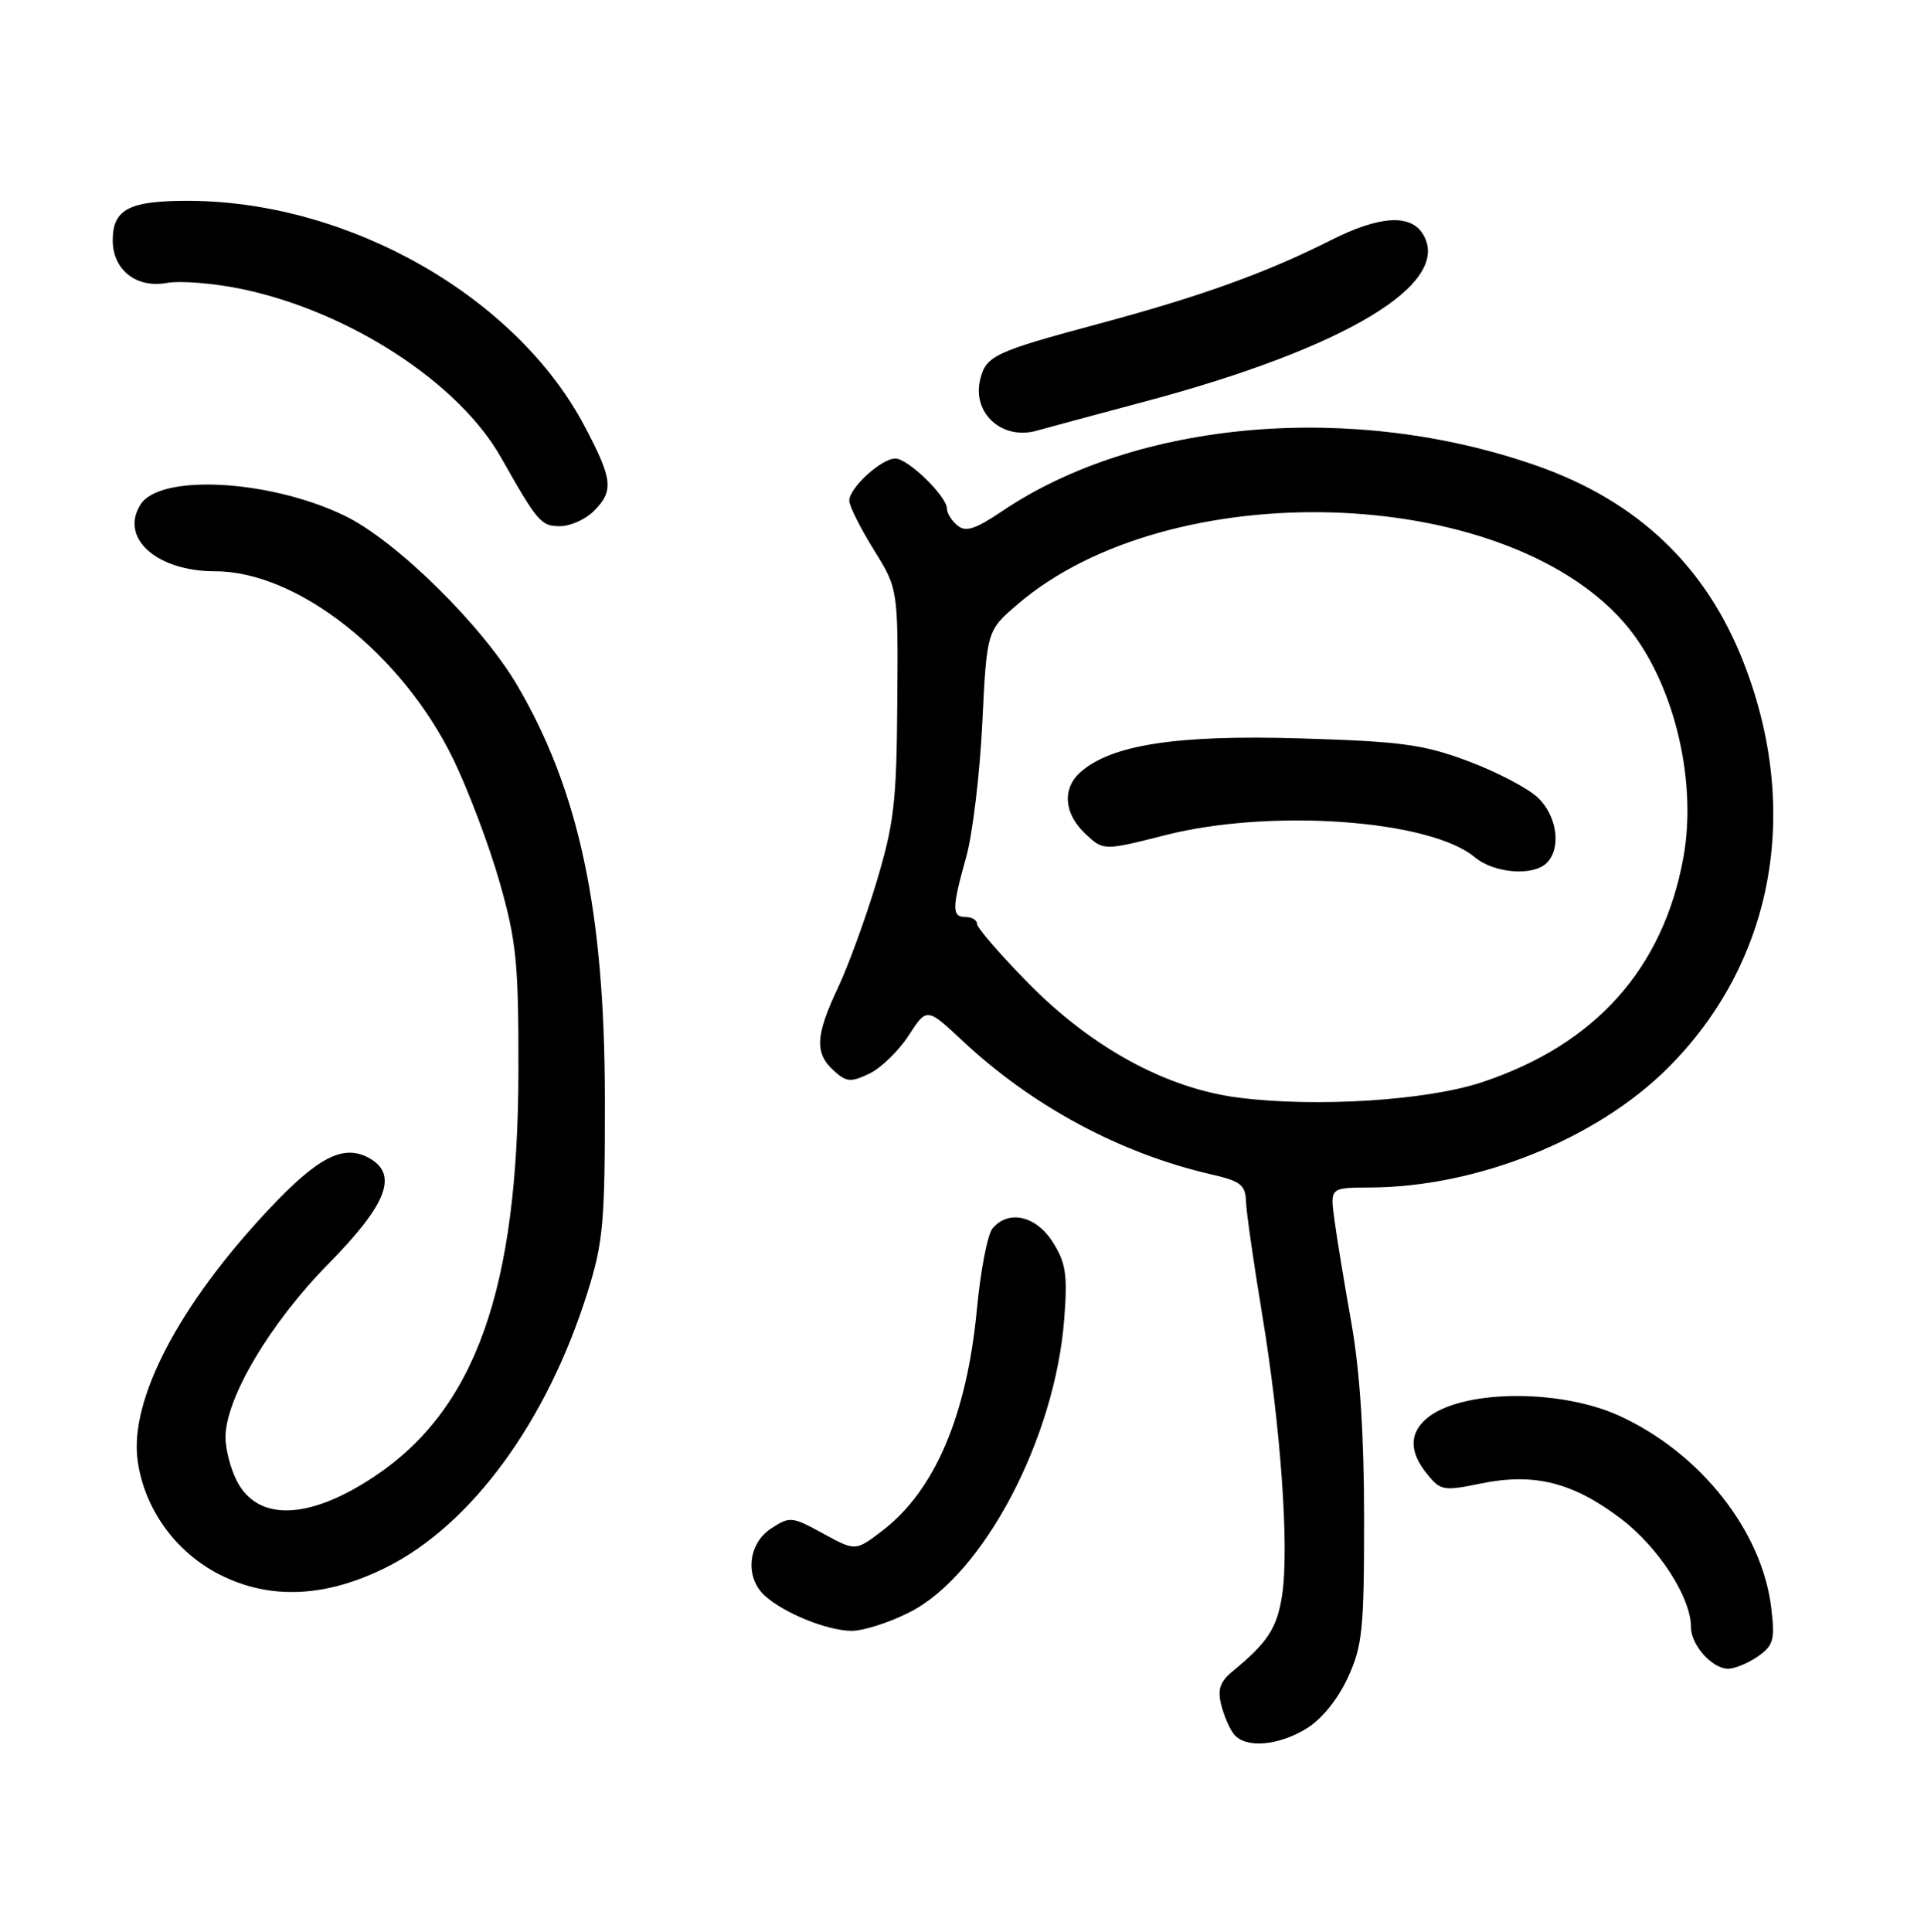 <?xml version="1.0" encoding="UTF-8" standalone="no"?>
<!DOCTYPE svg PUBLIC "-//W3C//DTD SVG 1.1//EN" "http://www.w3.org/Graphics/SVG/1.1/DTD/svg11.dtd" >
<svg xmlns="http://www.w3.org/2000/svg" xmlns:xlink="http://www.w3.org/1999/xlink" version="1.1" viewBox="0 0 256 257">
 <g >
 <path fill="currentColor"
d=" M 173.82 229.97 C 175.84 228.74 177.99 226.10 179.32 223.22 C 181.28 218.97 181.50 216.85 181.50 202.00 C 181.50 190.93 180.94 182.38 179.81 176.00 C 178.88 170.78 177.86 164.59 177.55 162.25 C 176.98 158.00 176.98 158.00 182.24 157.98 C 196.52 157.94 212.46 151.54 221.95 142.05 C 235.93 128.07 239.70 108.04 232.06 88.30 C 227.06 75.36 217.94 66.67 204.42 61.94 C 180.04 53.41 151.33 55.86 133.33 68.01 C 129.77 70.41 128.49 70.82 127.40 69.91 C 126.63 69.28 126.00 68.27 126.00 67.68 C 126.00 66.04 120.82 61.00 119.13 61.00 C 117.27 61.00 113.00 64.90 113.00 66.61 C 113.00 67.30 114.46 70.23 116.25 73.11 C 119.50 78.35 119.50 78.35 119.39 93.42 C 119.30 106.71 118.97 109.56 116.61 117.39 C 115.14 122.27 112.82 128.62 111.46 131.48 C 108.50 137.76 108.38 140.13 110.93 142.43 C 112.62 143.97 113.20 144.01 115.68 142.83 C 117.23 142.08 119.58 139.80 120.91 137.75 C 123.32 134.02 123.32 134.02 128.10 138.49 C 137.35 147.15 149.04 153.43 161.07 156.21 C 165.09 157.13 165.72 157.62 165.79 159.89 C 165.84 161.32 166.82 168.12 167.96 175.00 C 170.41 189.81 171.55 205.85 170.60 212.17 C 169.94 216.56 168.70 218.49 164.03 222.32 C 162.33 223.72 161.97 224.75 162.49 226.81 C 162.86 228.28 163.63 230.05 164.20 230.74 C 165.75 232.61 170.06 232.26 173.82 229.97 Z  M 233.90 220.36 C 235.97 218.91 236.18 218.16 235.68 213.94 C 234.47 203.69 226.25 193.29 215.48 188.36 C 207.41 184.67 194.18 184.88 189.75 188.77 C 187.49 190.76 187.53 193.20 189.89 196.11 C 191.67 198.31 192.08 198.38 197.04 197.36 C 204.12 195.91 209.25 197.19 215.62 202.00 C 220.67 205.82 225.00 212.50 225.00 216.49 C 225.00 218.85 227.82 222.00 229.93 222.00 C 230.82 222.00 232.61 221.26 233.90 220.36 Z  M 121.04 214.48 C 130.83 209.52 140.38 191.41 141.60 175.50 C 142.06 169.57 141.82 168.00 140.08 165.25 C 137.85 161.72 134.17 160.89 132.05 163.44 C 131.40 164.23 130.46 169.06 129.98 174.19 C 128.64 188.33 124.36 198.34 117.39 203.65 C 113.83 206.37 113.83 206.37 109.51 204.01 C 105.37 201.74 105.08 201.72 102.59 203.35 C 99.50 205.38 99.09 209.87 101.78 212.30 C 104.32 214.60 110.03 216.92 113.28 216.96 C 114.81 216.98 118.31 215.87 121.04 214.48 Z  M 51.56 208.43 C 62.83 202.72 72.78 189.08 78.16 171.96 C 80.27 165.25 80.50 162.65 80.48 146.00 C 80.44 121.15 77.05 105.21 68.82 91.17 C 64.14 83.18 52.70 71.93 45.90 68.63 C 35.97 63.81 21.30 62.99 18.70 67.12 C 15.89 71.57 20.84 76.00 28.61 76.00 C 39.58 76.00 53.50 86.98 60.31 101.00 C 62.31 105.12 65.09 112.49 66.48 117.36 C 68.71 125.20 69.00 128.08 68.98 142.36 C 68.95 171.50 63.27 187.49 49.75 196.47 C 41.08 202.22 34.31 202.43 31.52 197.04 C 30.68 195.42 30.00 192.80 30.00 191.21 C 30.00 186.03 35.93 176.03 43.68 168.16 C 51.57 160.14 53.06 156.18 49.02 154.01 C 45.65 152.21 42.29 153.95 35.77 160.88 C 23.81 173.61 17.23 186.19 18.31 194.25 C 19.17 200.68 23.33 206.48 29.24 209.48 C 35.95 212.89 43.44 212.53 51.56 208.43 Z  M 79.00 68.00 C 81.70 65.30 81.54 63.80 77.75 56.64 C 68.66 39.48 46.55 26.86 25.32 26.72 C 17.22 26.67 15.00 27.80 15.00 31.97 C 15.00 35.91 18.14 38.38 22.21 37.64 C 24.02 37.31 28.57 37.69 32.31 38.48 C 46.57 41.50 61.05 50.93 66.67 60.87 C 71.56 69.51 71.99 70.00 74.52 70.00 C 75.89 70.00 77.90 69.10 79.00 68.00 Z  M 152.37 53.41 C 179.15 46.26 193.40 37.65 189.30 31.10 C 187.63 28.44 183.50 28.72 177.13 31.93 C 168.53 36.28 159.74 39.44 146.25 43.06 C 132.36 46.79 131.21 47.32 130.43 50.44 C 129.29 54.96 133.35 58.63 138.00 57.28 C 138.82 57.04 145.29 55.30 152.37 53.41 Z  M 164.82 146.03 C 155.20 144.81 145.24 139.38 136.75 130.72 C 133.04 126.94 130.00 123.43 130.00 122.92 C 130.00 122.41 129.32 122.00 128.50 122.00 C 126.63 122.00 126.64 120.89 128.56 114.00 C 129.41 110.97 130.37 102.97 130.70 96.20 C 131.30 83.90 131.30 83.90 135.40 80.39 C 155.61 63.06 199.83 64.36 216.02 82.75 C 222.52 90.14 225.91 103.47 223.99 114.07 C 221.30 128.89 212.23 139.00 197.14 143.99 C 189.82 146.41 175.16 147.34 164.82 146.03 Z  M 205.80 114.80 C 207.78 112.82 207.18 108.52 204.59 106.08 C 203.26 104.84 199.10 102.66 195.34 101.26 C 189.38 99.03 186.49 98.64 172.90 98.23 C 156.50 97.74 147.84 99.09 143.75 102.74 C 141.30 104.93 141.57 108.25 144.41 110.92 C 146.83 113.19 146.83 113.19 155.10 111.09 C 169.15 107.54 190.25 109.06 196.23 114.04 C 198.80 116.19 204.00 116.60 205.80 114.80 Z "/>
</g>
</svg>